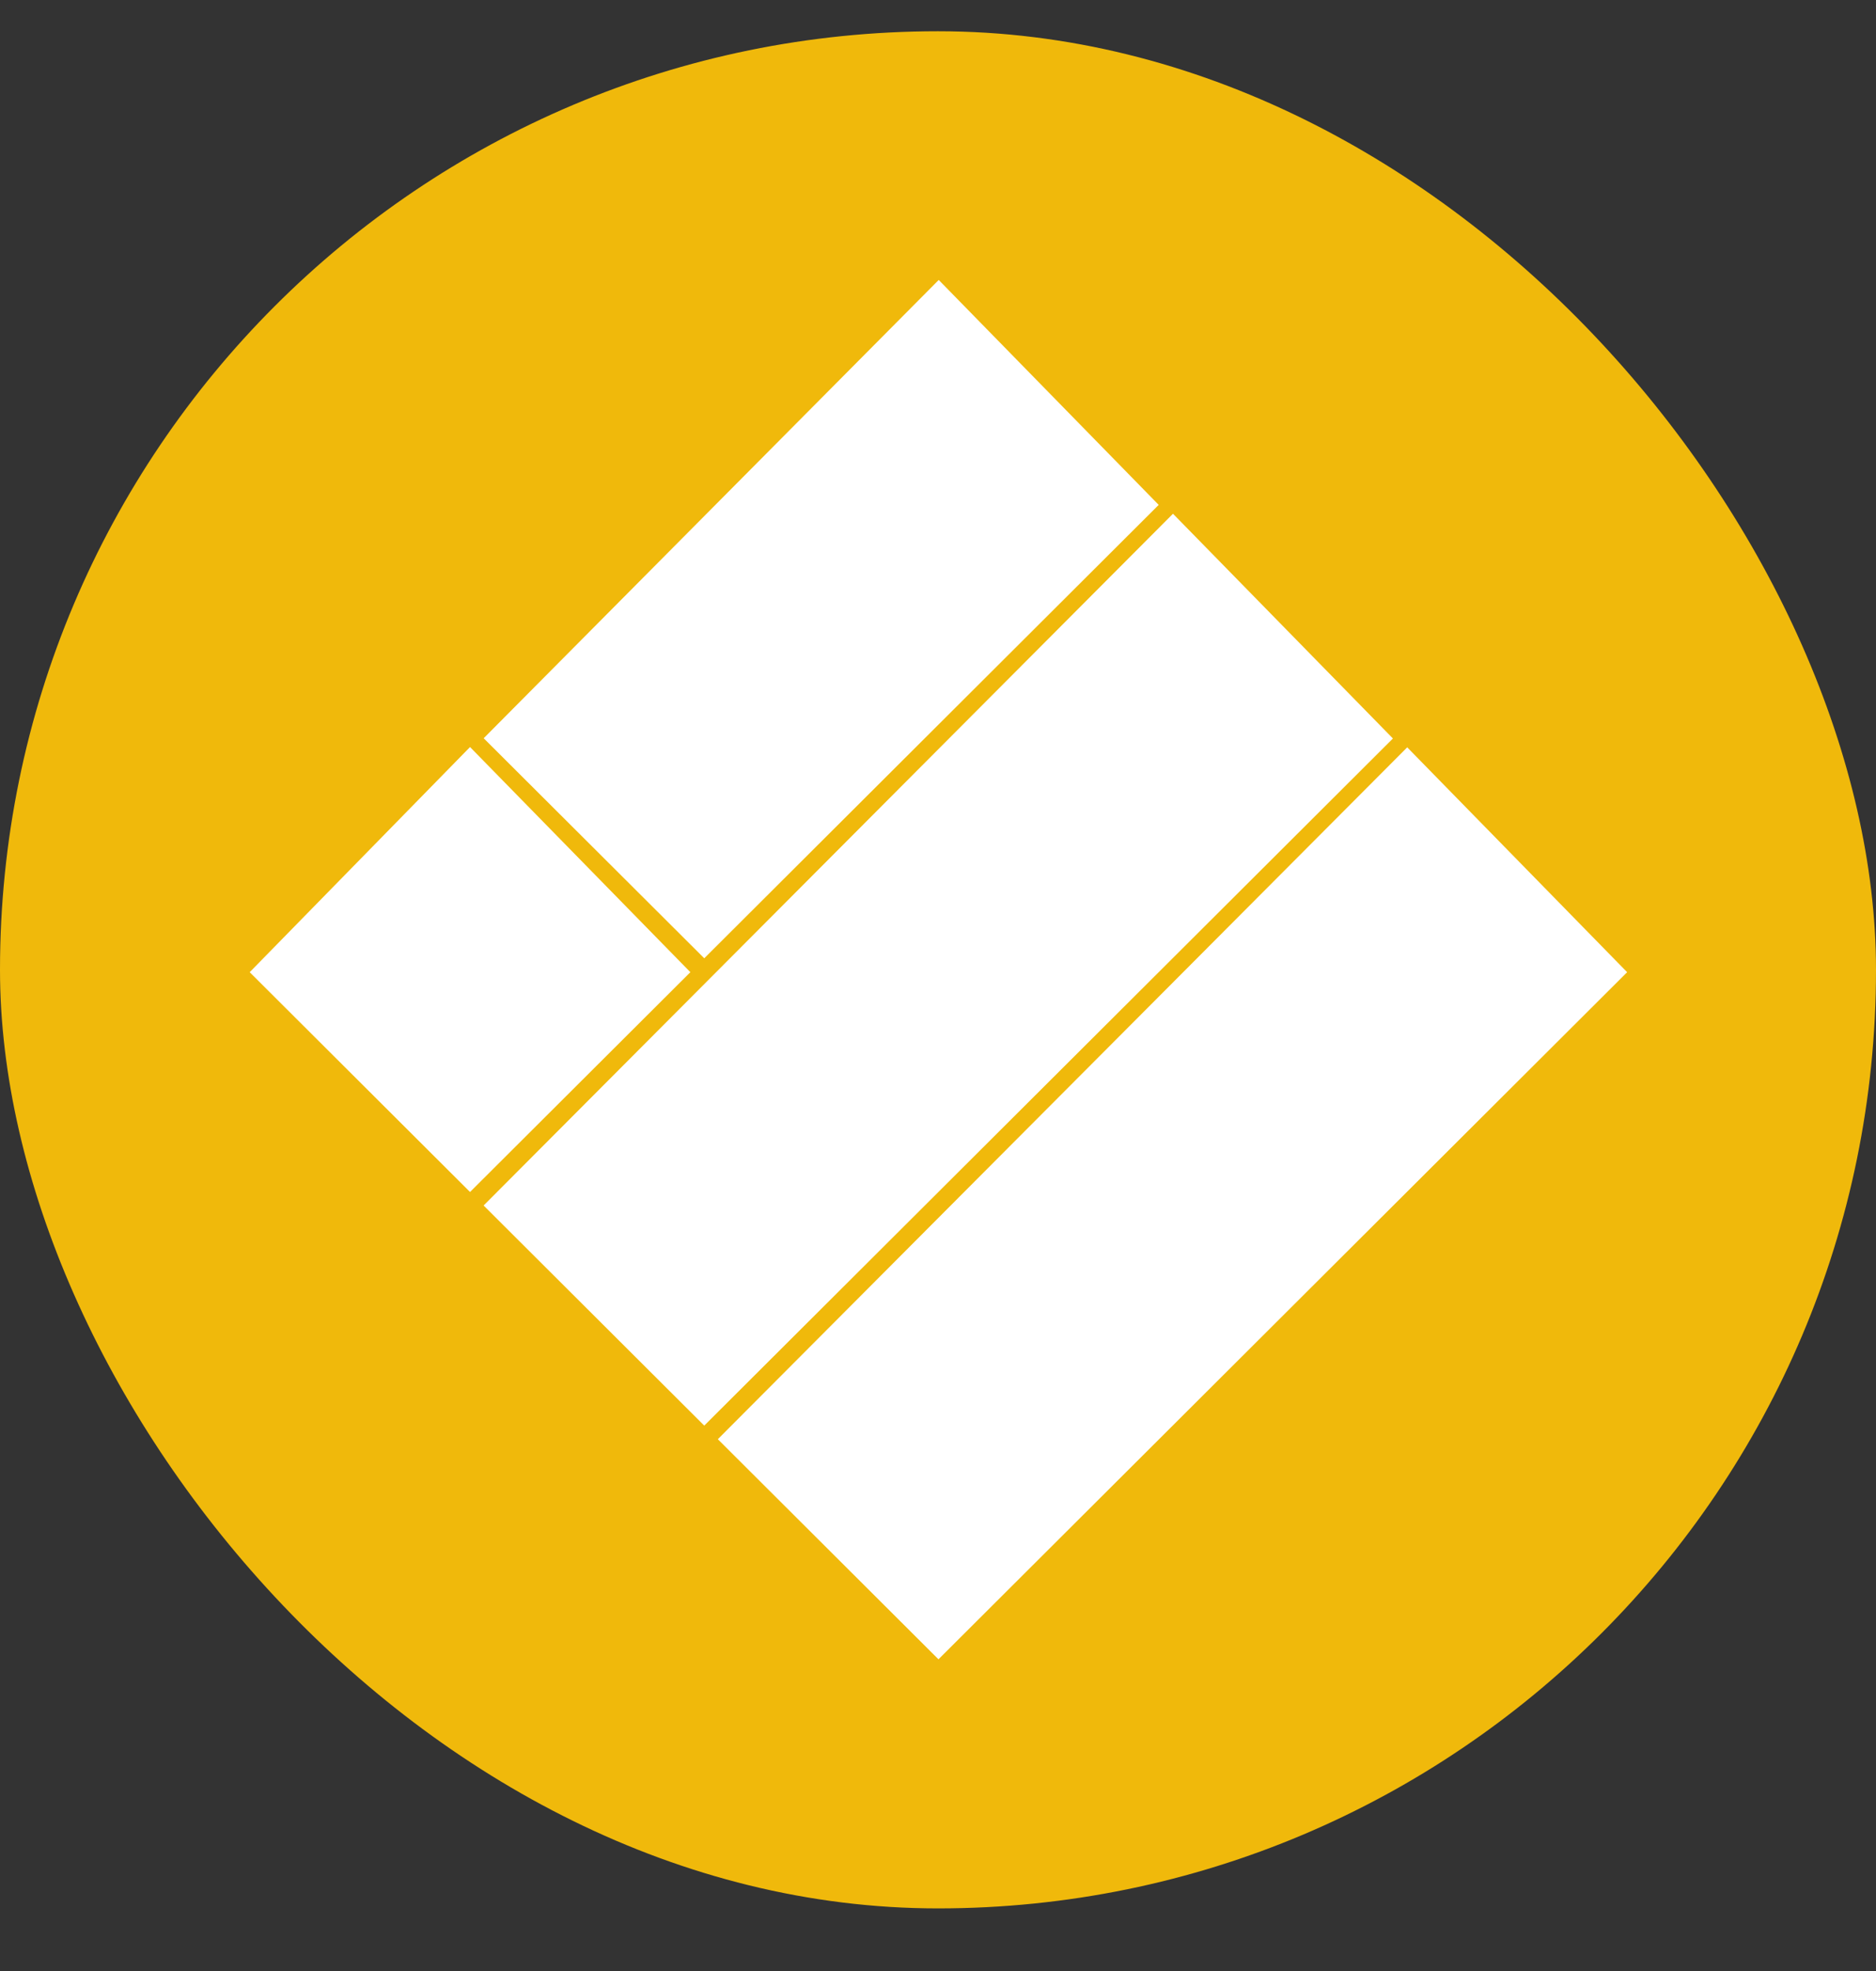 <svg width="20" height="21" viewBox="0 0 20 21" fill="none" xmlns="http://www.w3.org/2000/svg">
<rect x="0" y="0" width="20" height="21" fill="#333333" stroke="none"/>
<rect y="0.333" width="20" height="20" rx="10" fill="#F0B90B"/>
<path d="M10.005 3.695L11.649 5.375L7.508 9.504L5.863 7.864L10.005 3.695Z" fill="white" stroke="white"/>
<path d="M12.502 6.185L14.146 7.864L7.508 14.483L5.863 12.843L12.502 6.185Z" fill="white" stroke="white"/>
<path d="M5.011 8.674L6.656 10.354L5.011 11.994L3.366 10.354L5.011 8.674Z" fill="white" stroke="white"/>
<path d="M14.999 8.674L16.643 10.354L10.005 16.973L8.36 15.333L14.999 8.674Z" fill="white" stroke="white"/>
</svg>
